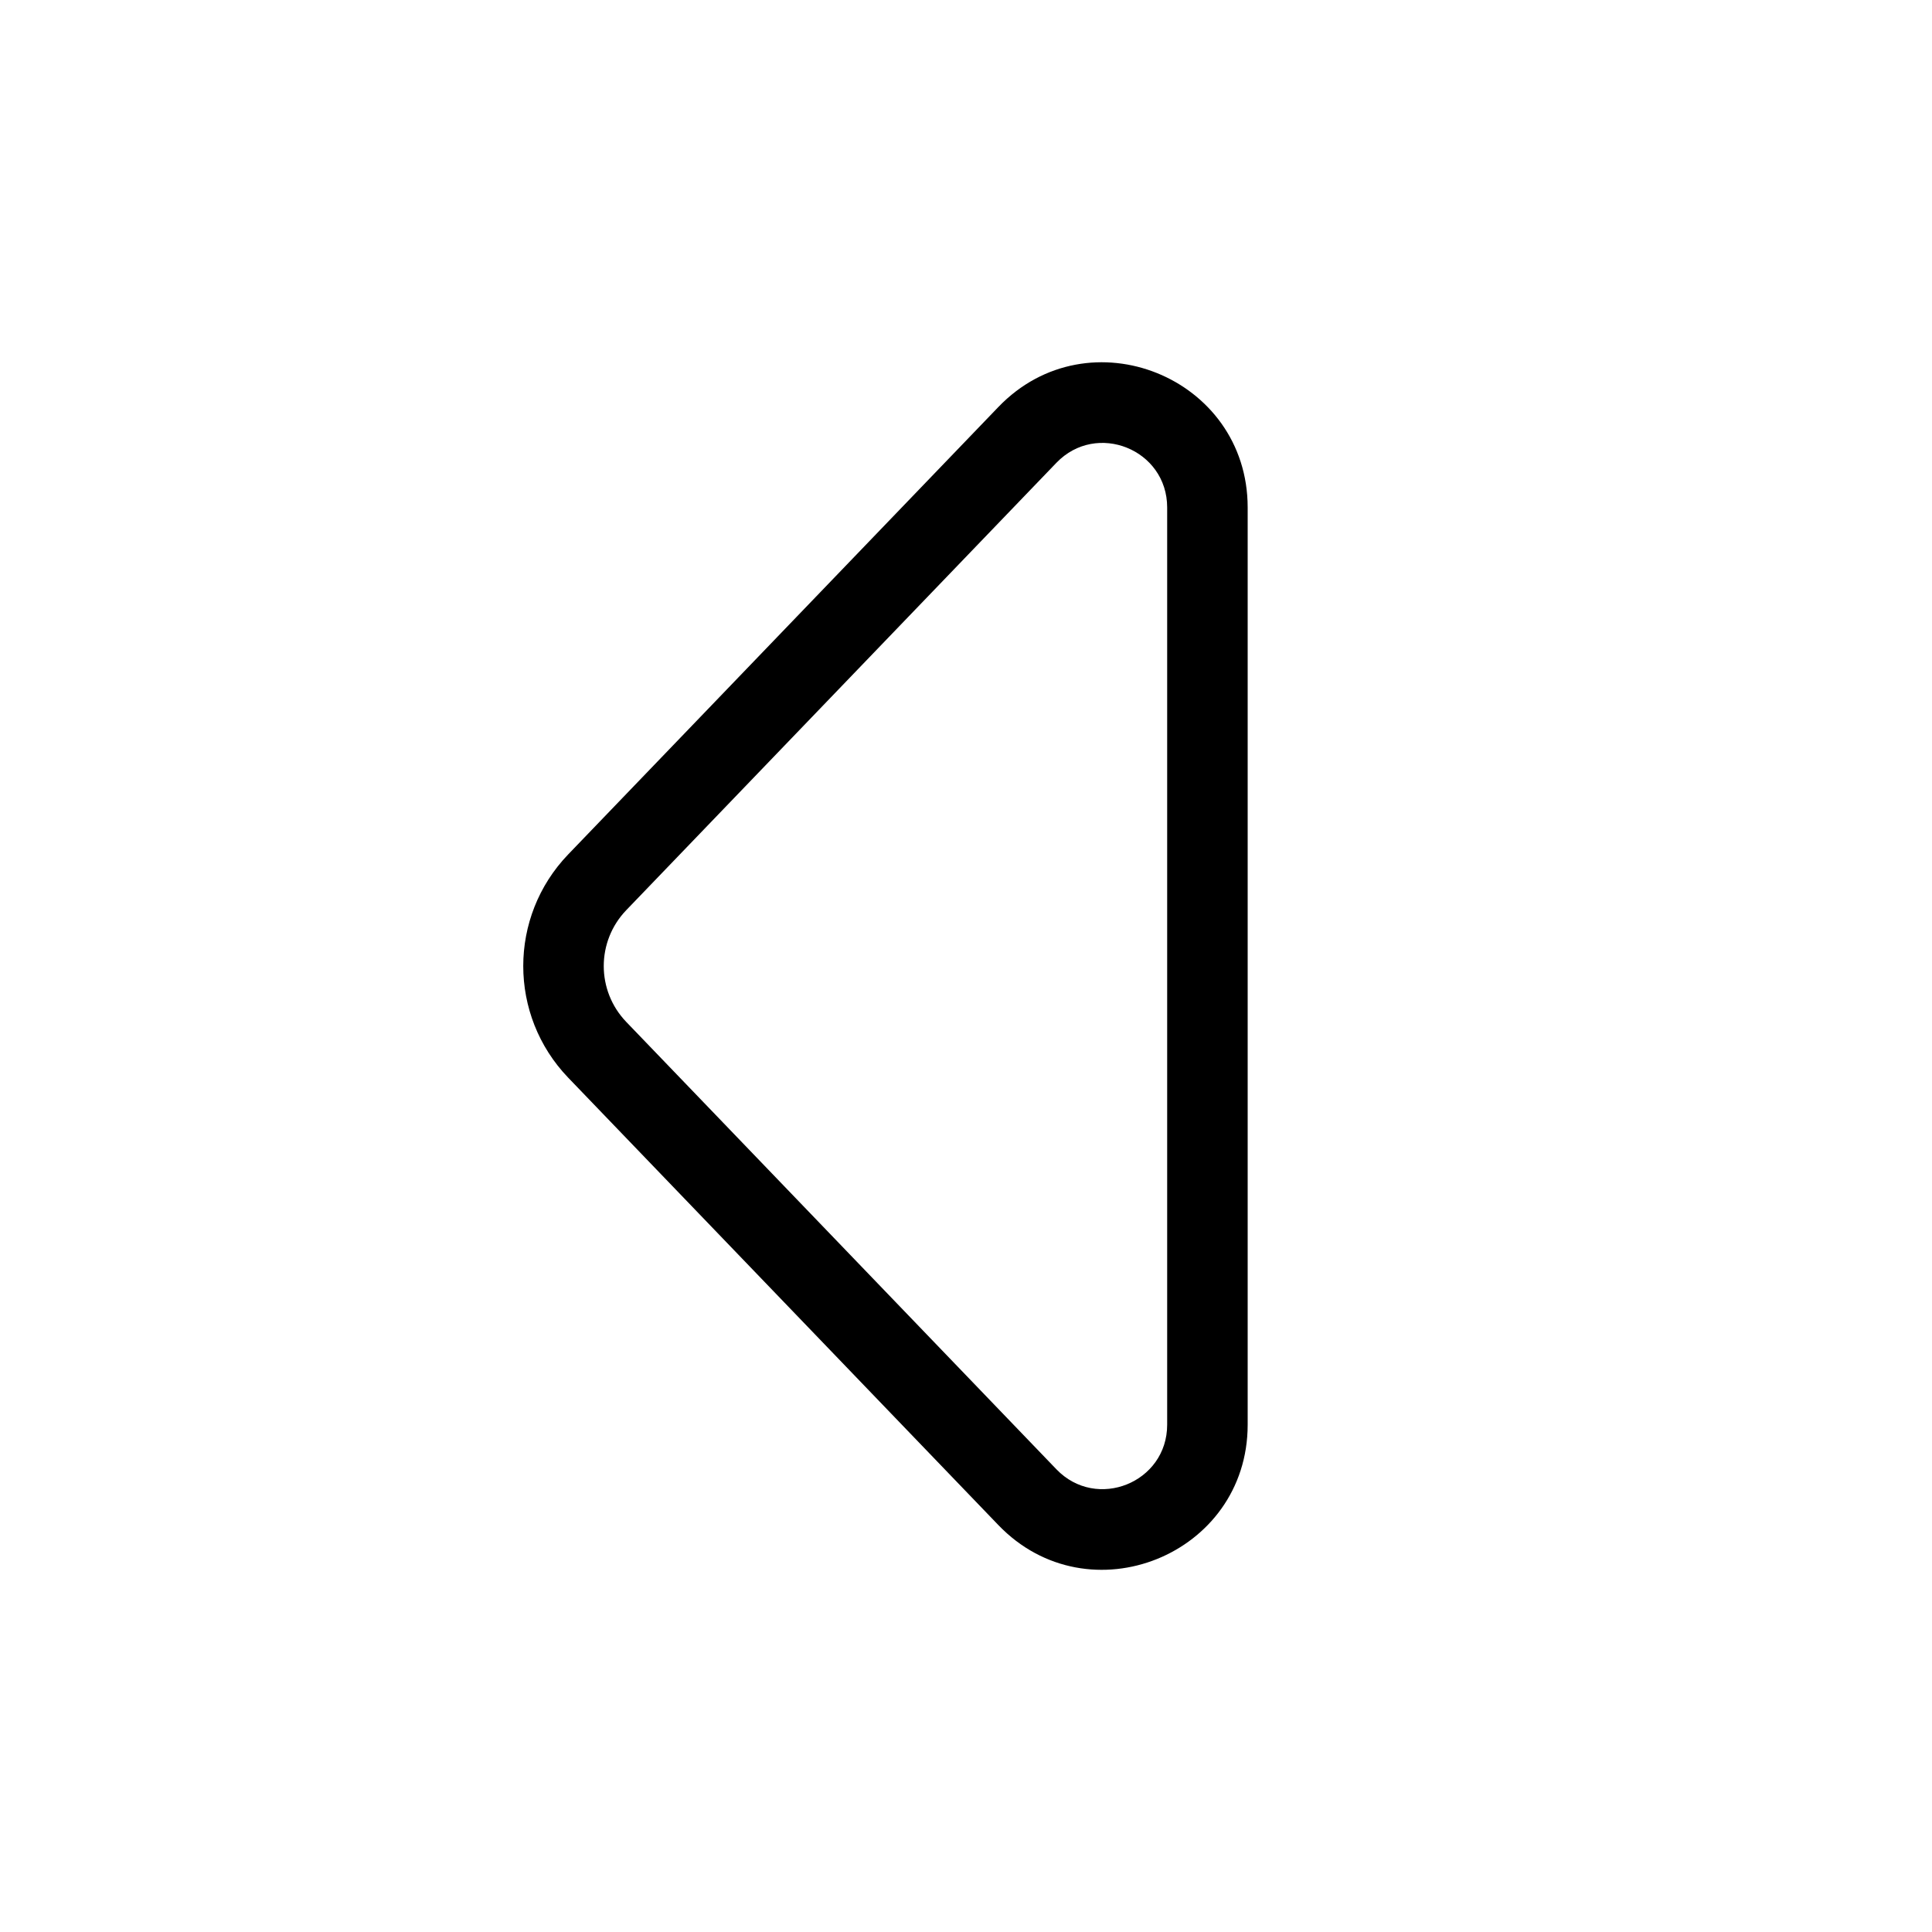 <svg width="24" height="24" viewBox="0 0 24 24" fill="none" xmlns="http://www.w3.org/2000/svg">
<path fill-rule="evenodd" clip-rule="evenodd" d="M7.058 13.387C6.314 12.612 6.314 11.389 7.058 10.614L12.402 5.056C13.525 3.888 15.499 4.683 15.499 6.304L15.499 17.698C15.499 19.318 13.525 20.113 12.402 18.945L7.058 13.387ZM7.779 11.307C7.407 11.695 7.407 12.306 7.779 12.694L13.123 18.252C13.622 18.771 14.499 18.418 14.499 17.698L14.499 6.304C14.499 5.583 13.622 5.23 13.123 5.749L7.779 11.307Z" fill="#000"/>
</svg>
